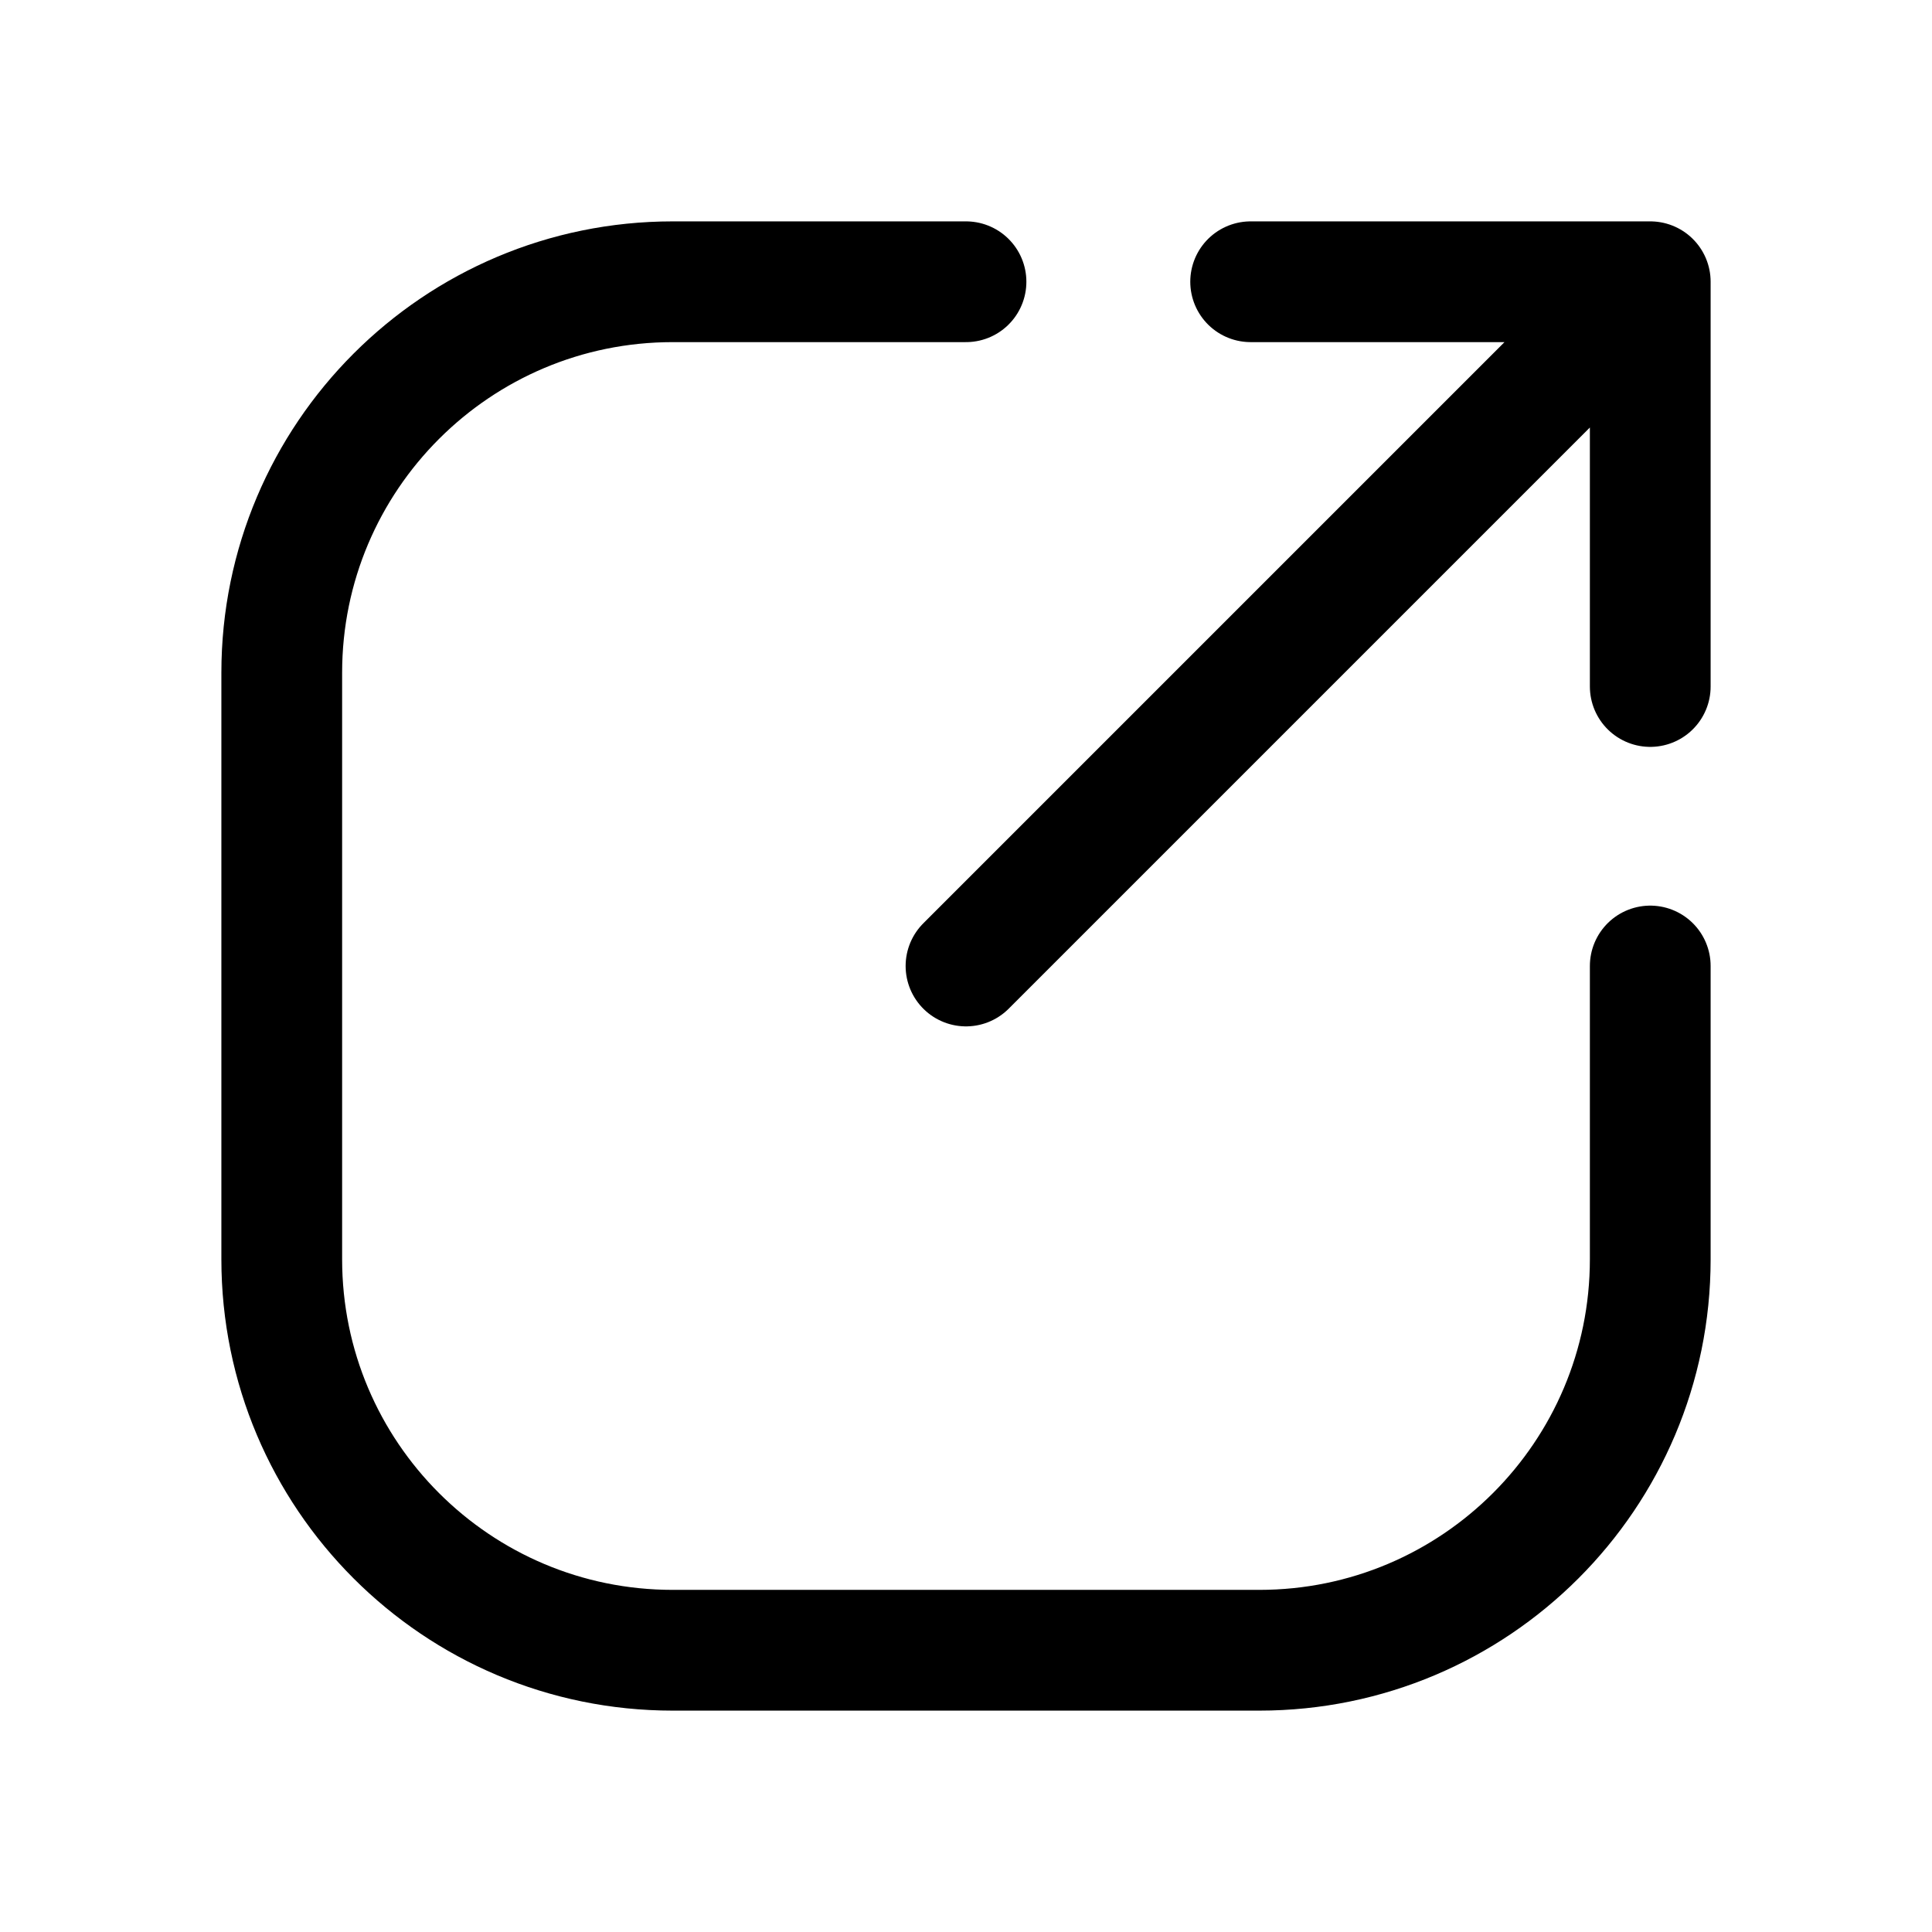 <svg width="24" height="24" viewBox="0 0 24 24" fill="none" xmlns="http://www.w3.org/2000/svg">
<path d="M12 3.5H8.357C5.675 3.5 3.5 5.675 3.5 8.357V15.643C3.5 18.325 5.675 20.5 8.357 20.5H15.643C18.325 20.5 20.5 18.325 20.5 15.643V12M20.5 3.5H15.536M20.5 3.5V8.528M20.5 3.5L12 12" stroke="currentColor" stroke-width="1.5" stroke-linecap="round" stroke-linejoin="round"/>
</svg>
